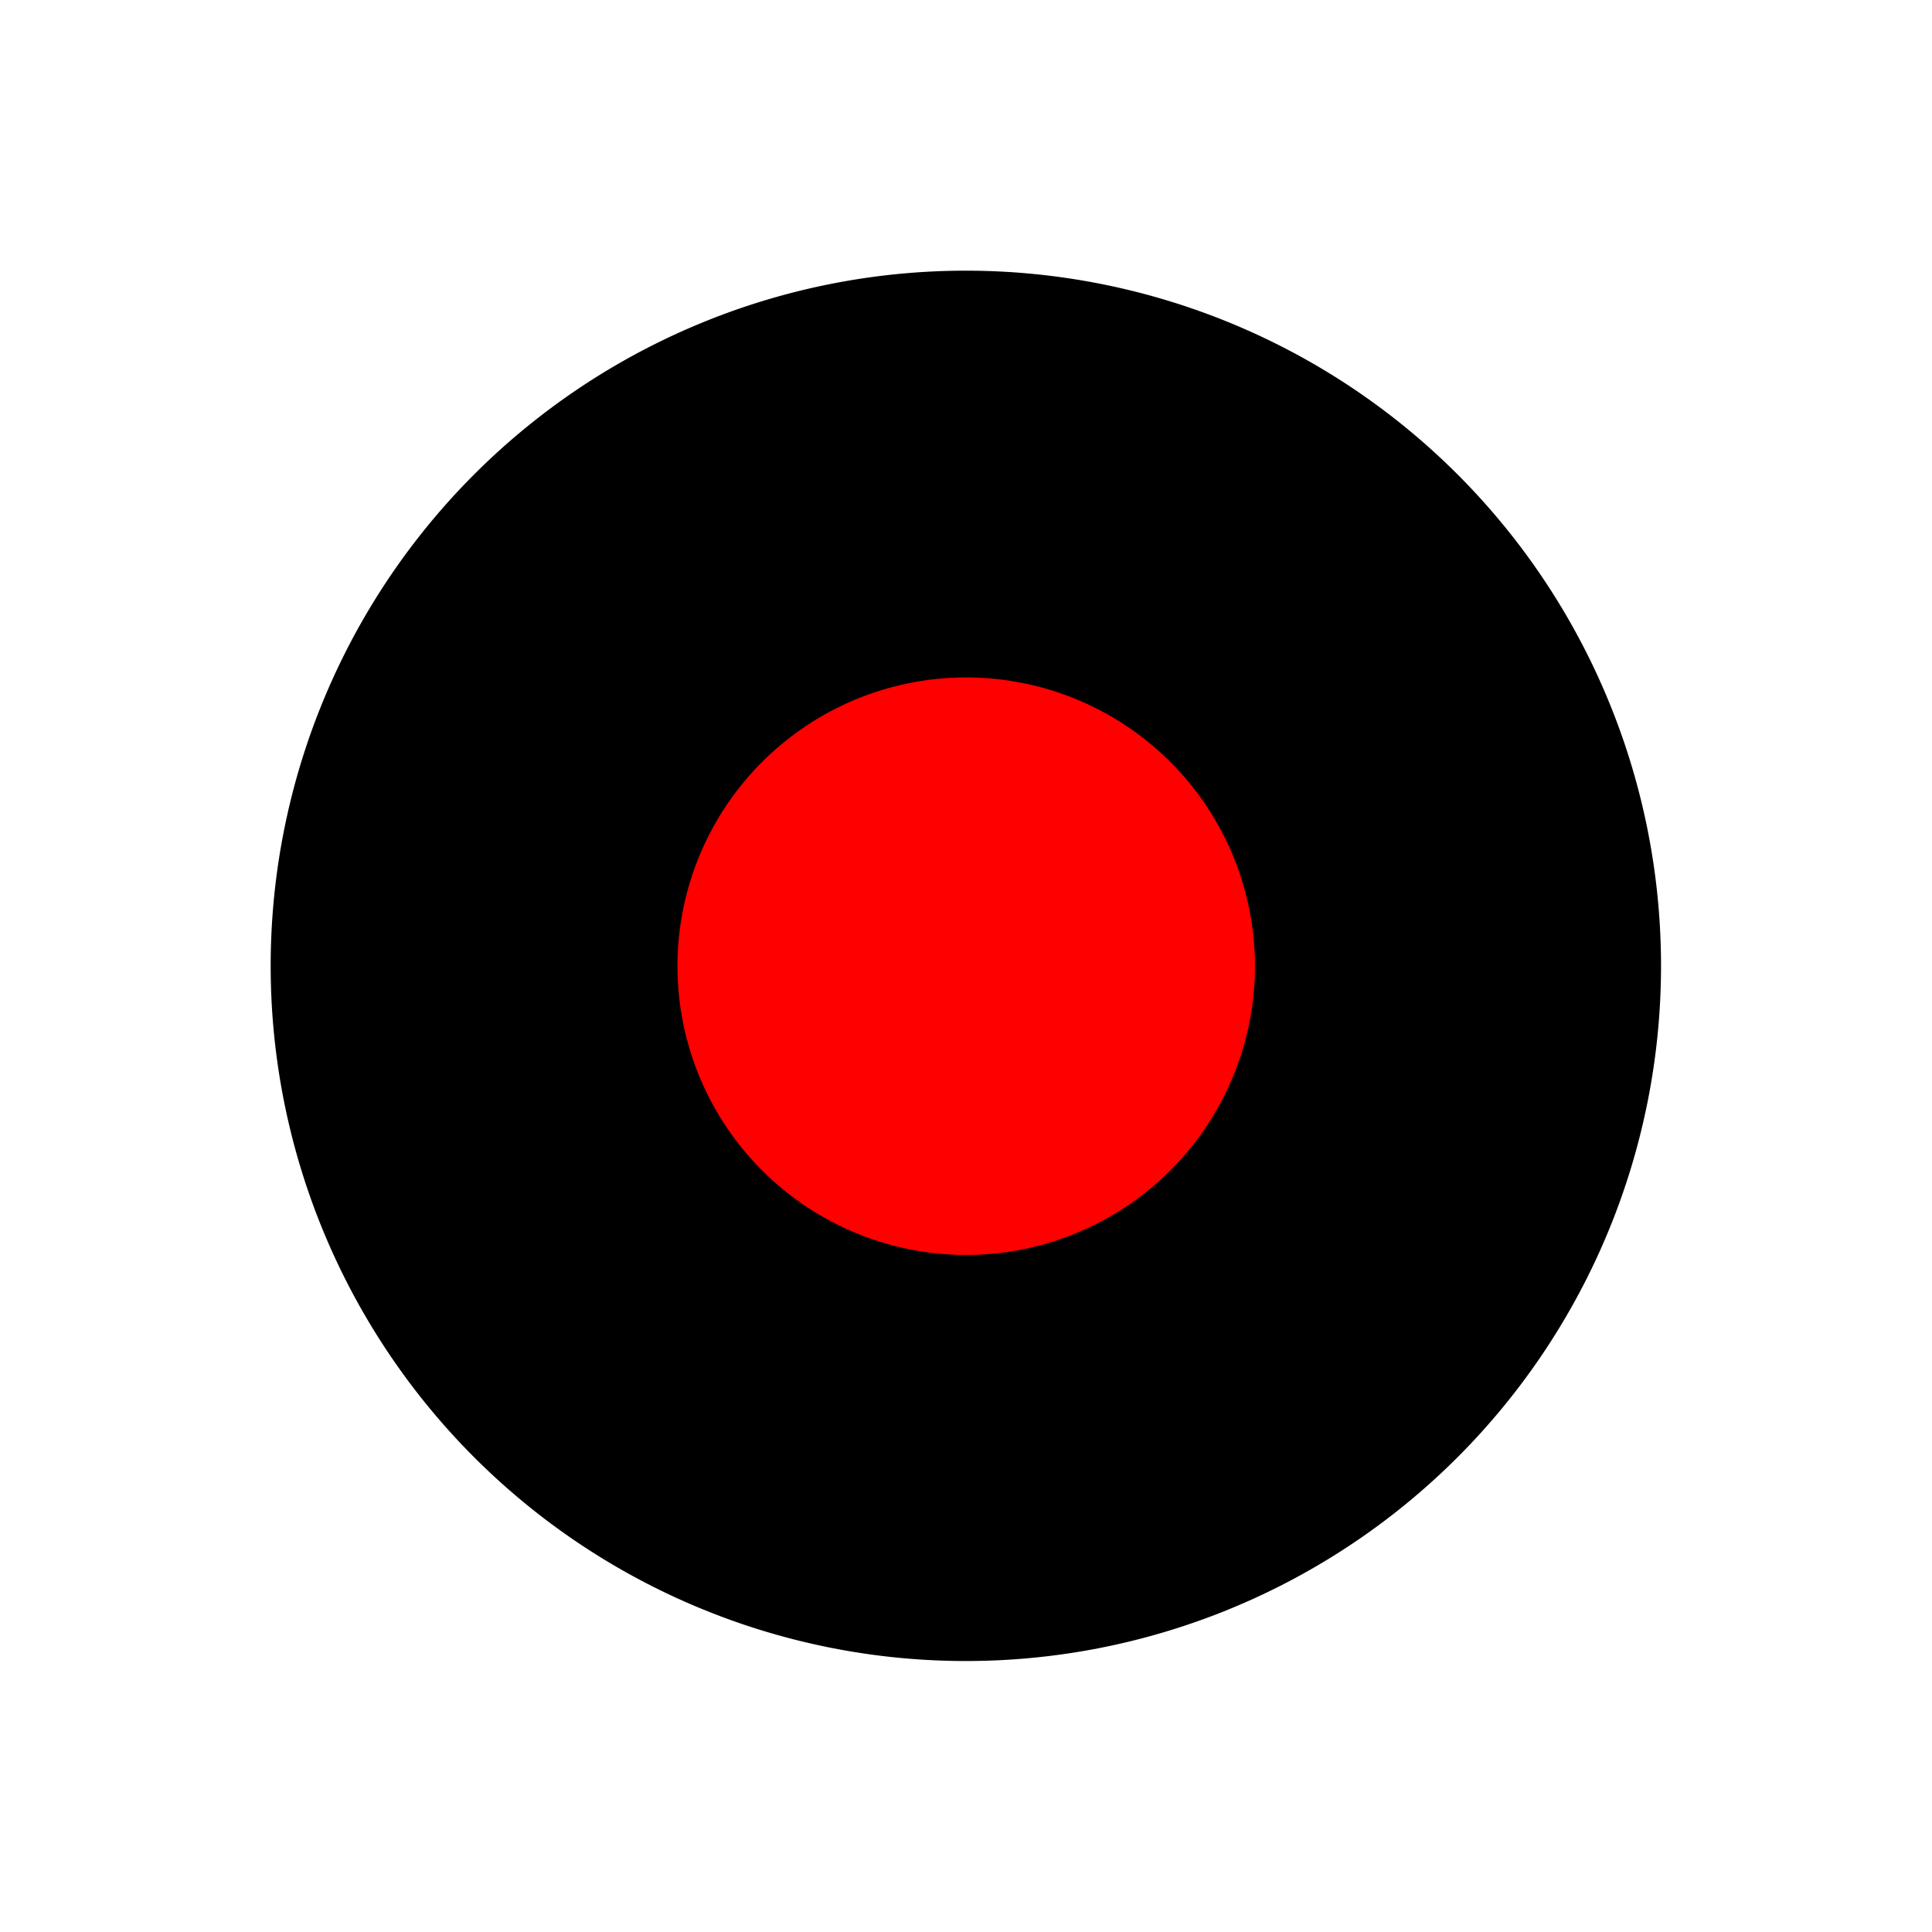 <?xml version="1.0" encoding="UTF-8" standalone="no"?>
<!-- Created with Inkscape (http://www.inkscape.org/) -->

<svg
   xmlns:dc="http://purl.org/dc/elements/1.1/"
   xmlns:cc="http://creativecommons.org/ns#"
   xmlns:rdf="http://www.w3.org/1999/02/22-rdf-syntax-ns#"
   xmlns:svg="http://www.w3.org/2000/svg"
   xmlns="http://www.w3.org/2000/svg"
   xmlns:sodipodi="http://sodipodi.sourceforge.net/DTD/sodipodi-0.dtd"
   xmlns:inkscape="http://www.inkscape.org/namespaces/inkscape"
   width="48"
   height="48"
   id="svg2"
   inkscape:label="Pozadí"
   version="1.1"
   inkscape:version="0.48.4 r9939"
   sodipodi:docname="record_on.svg">
  <defs
     id="defs3">
    <filter
       id="filter3104"
       style="color-interpolation-filters:sRGB;"
       inkscape:label="Drop Shadow">
      <feFlood
         id="feFlood3106"
         flood-opacity="1"
         flood-color="rgb(255,255,255)"
         result="flood" />
      <feComposite
         id="feComposite3108"
         in2="SourceGraphic"
         in="flood"
         operator="in"
         result="composite1" />
      <feGaussianBlur
         id="feGaussianBlur3110"
         in="composite"
         stdDeviation="10"
         result="blur" />
      <feOffset
         id="feOffset3112"
         dx="0"
         dy="0"
         result="offset" />
      <feComposite
         id="feComposite3114"
         in2="offset"
         in="SourceGraphic"
         operator="over"
         result="composite2" />
    </filter>
    <filter
       id="filter3013"
       inkscape:label="Inset"
       inkscape:menu="Shadows and Glows"
       inkscape:menu-tooltip="Shadowy outer bevel"
       color-interpolation-filters="sRGB">
      <feMorphology
         id="feMorphology3015"
         result="result1"
         in="SourceAlpha"
         operator="dilate"
         radius="3.6" />
      <feGaussianBlur
         id="feGaussianBlur3017"
         stdDeviation="3.6"
         in="result1"
         result="result0" />
      <feDiffuseLighting
         id="feDiffuseLighting3019"
         surfaceScale="-5"
         result="result2">
        <feDistantLight
           id="feDistantLight3021"
           elevation="45"
           azimuth="225" />
      </feDiffuseLighting>
      <feComposite
         id="feComposite3023"
         in2="result0"
         operator="in"
         result="result91" />
      <feComposite
         id="feComposite3025"
         in2="result91"
         in="SourceGraphic" />
    </filter>
  </defs>
  <sodipodi:namedview
     id="base"
     pagecolor="#ffffff"
     bordercolor="#666666"
     borderopacity="1.0"
     inkscape:pageopacity="0.0"
     inkscape:pageshadow="2"
     inkscape:zoom="7.9195959"
     inkscape:cx="-19.533013"
     inkscape:cy="11.540706"
     inkscape:document-units="px"
     inkscape:current-layer="layer1"
     showgrid="false"
     inkscape:window-width="1680"
     inkscape:window-height="1030"
     inkscape:window-x="1278"
     inkscape:window-y="-3"
     inkscape:window-maximized="1" />
  <g
     inkscape:label="Vrstva 1"
     inkscape:groupmode="layer"
     id="layer1"
     transform="translate(0,-1004.362)">
    <path
       sodipodi:type="arc"
       style="fill:#000000;fill-opacity:1;fill-rule:nonzero;stroke:none"
       id="path3046"
       sodipodi:cx="28.031733"
       sodipodi:cy="24.766491"
       sodipodi:rx="12.879445"
       sodipodi:ry="12.879445"
       d="m 40.911,24.766 a 12.879,12.879 0 1 1 -25.759,0 12.879,12.879 0 1 1 25.759,0 z"
       transform="matrix(1.341,0,0,1.341,-13.594,995.147)" />
    <path
       transform="matrix(0.557,0,0,0.557,8.392,1014.572)"
       d="m 40.911,24.766 a 12.879,12.879 0 1 1 -25.759,0 12.879,12.879 0 1 1 25.759,0 z"
       sodipodi:ry="12.879445"
       sodipodi:rx="12.879445"
       sodipodi:cy="24.766491"
       sodipodi:cx="28.031733"
       id="path3827"
       style="fill:#ff0000;fill-opacity:1;fill-rule:nonzero;stroke:none"
       sodipodi:type="arc" />
  </g>
</svg>
